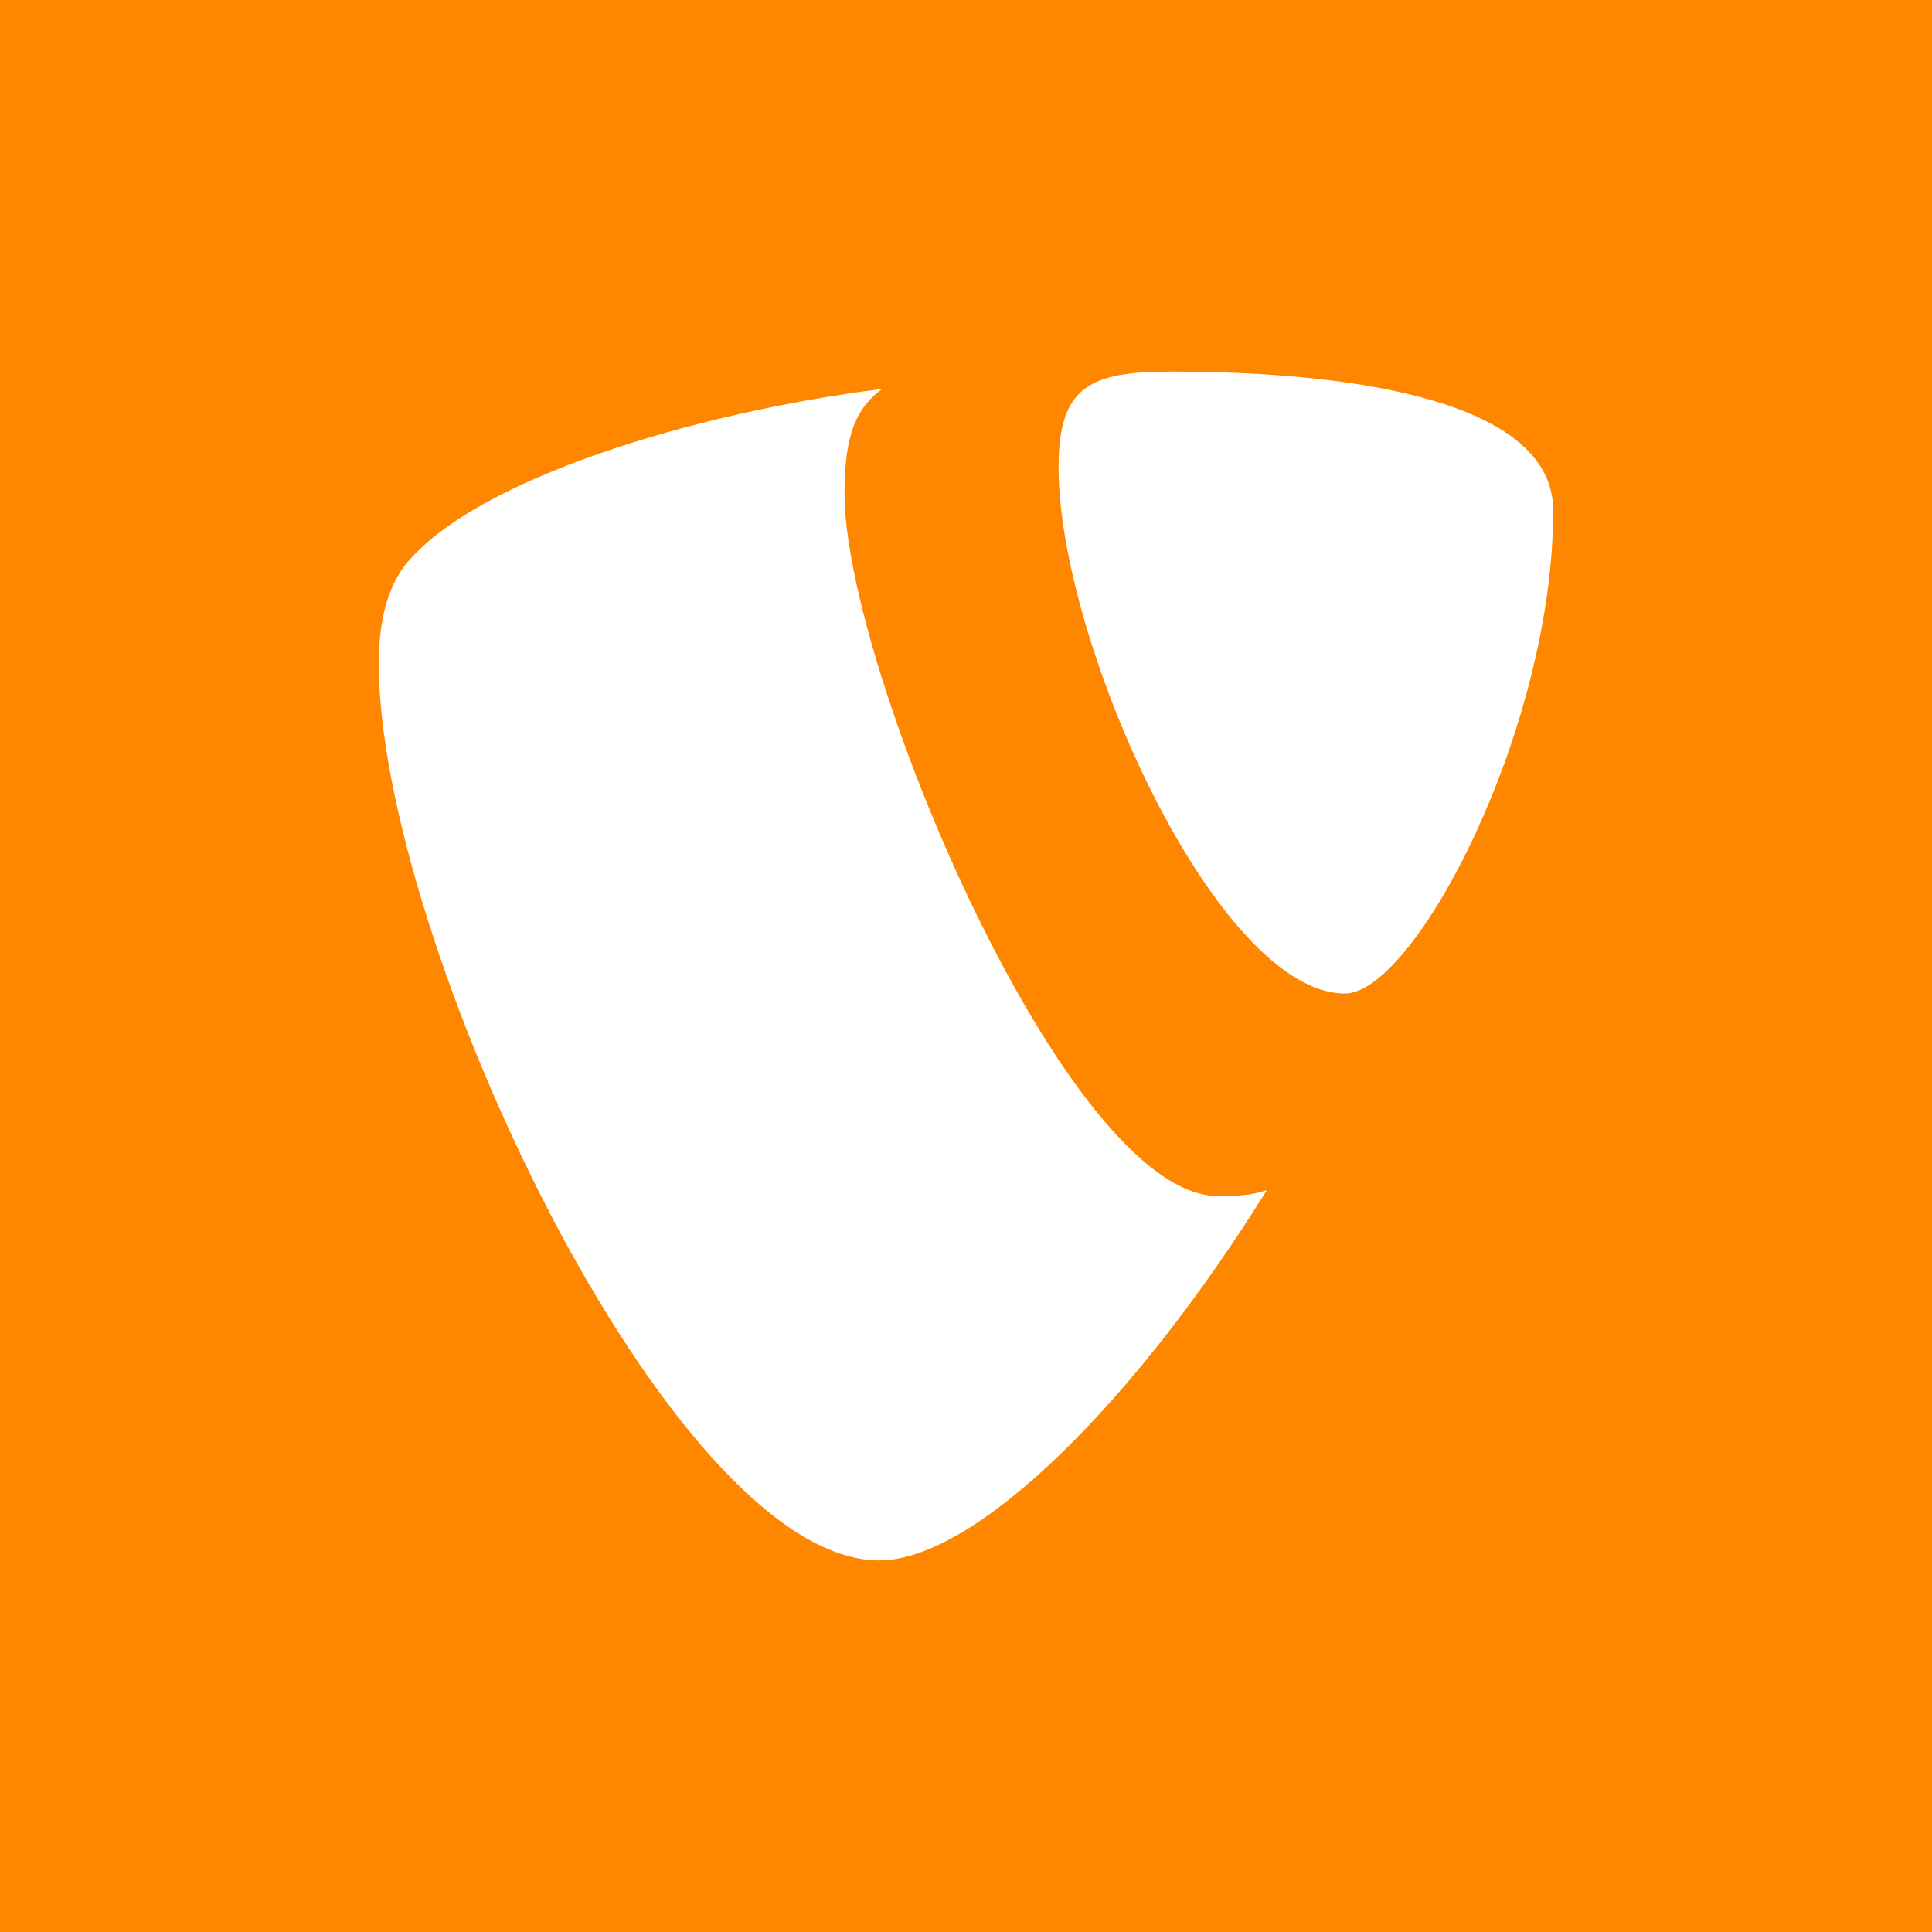 <?xml version="1.0" encoding="utf-8"?>
<!-- Generator: Adobe Illustrator 16.0.0, SVG Export Plug-In . SVG Version: 6.00 Build 0)  -->
<!DOCTYPE svg PUBLIC "-//W3C//DTD SVG 1.1//EN" "http://www.w3.org/Graphics/SVG/1.1/DTD/svg11.dtd">
<svg version="1.1" id="Ebene_1" xmlns="http://www.w3.org/2000/svg" xmlns:xlink="http://www.w3.org/1999/xlink" x="0px" y="0px"
	 width="256px" height="256px" viewBox="0 0 256 256" enable-background="new 0 0 256 256" xml:space="preserve">
<rect fill="#FF8700" width="256" height="256"/>
<g id="ICON">
	<g id="logo_main" display="none">
		<path display="inline" fill="#FFFFFF" d="M144.938,101.833c0-3.675-2.736-5.611-5.485-5.611c-6.521,0-22.876,8.081-26.431,23.757
			c1.904,0.633,2.006,0.551,3.33-0.769c2.196-2.216,8.379-8.344,15.815-8.344C135.295,110.866,144.938,109.04,144.938,101.833
			 M178.215,107.086c0,0-2.593-1.872-4.629-2.312c-4.736,2.487-14.868,13.344-14.868,27.375c1.89,0.91,3.188,3.125,3.457,3.662
			c-1.675,1.328-3.296,1.299-7.051-0.795c-2.183-1.229-3.657-3.32-3.921-5.01c-1.411-8.511,4.722-24.887,16.449-31.123
			c3.502-1.865,7.477,1.37,8.877,2.715C179.693,104.605,178.387,106.817,178.215,107.086 M172.336,86.799
			c0,1.321-0.342,6.489-4.38,8.516c-7.733,3.896-18.247,8.262-19.829,29.227c-1.426-0.127-4.834-0.195-5.913,0.283
			c-2.217-2.188-4.569-3.352-7.344-3.352c-5.039,0-7.612,3.894-5.537,8.661c-2.774,0-4.423-0.502-7.242-1.264
			c1.759-5.003,4.199-8.937,6.188-10.763c-0.387-0.303-0.752-0.713-1.041-1.088c-3.521,0.426-9.463,6.16-11.602,9.646
			c-4.627-1.733-9.043-3.496-13.697-3.496c-0.104,0-0.204,0.013-0.292,0.013c10.241-22.905,25.356-34.09,45.425-34.09
			c6.895,0,13.97,0.071,18.656-14.006c0.162-0.503,0.32-0.654,0.469-0.688c0.152-0.014,0.572-0.116,0.742-0.141
			c0.177-0.029,0.381-0.059,0.592,0.199C169.157,76.42,172.336,79.836,172.336,86.799 M101.939,125.908
			c9.297,0,17.619,6.966,28.59,6.966c2.025,0,1.537-0.021,3.755-0.235c0.049-0.361,0.024-0.977-0.146-1.431
			c-0.229,0-2.711-1.229-2.711-3.787c0-2.563,2.344-3.516,4.036-3.516c2.251,0,5.664,2.463,5.664,8.292
			c0,6.632-7.063,9.996-15.537,9.996c-8.409,0-15.943-3.229-22.374-6.92c-2.902,6.783-10.858,29.004-26.848,29.004
			c-10.438,0-16.746-8.555-16.746-15.887c0-5.914,4.033-12.382,10.639-12.382c4.839,0,7.998,2.524,7.998,7.089
			c0,4.488-3.603,5.854-5.114,5.854c-0.144,0.268-0.408,0.875-0.495,1.432c0.605,0.238,1.845,0.418,2.539,0.418
			C85.654,150.802,80.188,125.908,101.939,125.908 M106.453,139.904c3.485,1.768,7.216,3.312,11.25,4.229
			c-1.49,4.125-4.932,8.152-9.146,6.42C104.412,148.835,105.39,143.604,106.453,139.904 M119.693,144.527
			c1.931,0.347,3.902,0.521,5.899,0.521c0.763,0,1.694-0.012,2.412-0.066c0,2.947,0.917,4.607,1.432,5.47
			c0.459,0.067,1.021-0.039,1.338-0.333c-0.078-0.354-0.061-0.645-0.061-0.82c0-0.586,0.105-3.663,3.604-3.663
			c2.147,0,3.871,1.886,3.871,4.548c0,5.475-5.215,6.92-7.847,6.92C126.236,157.104,120.447,153.732,119.693,144.527 M208,128.447
			C208,84.015,172.193,48,128.01,48C83.825,48,48,84.015,48,128.447c0,40.607,30.164,74.24,68.148,79.553
			c24.303-41.777,50.202-48.848,50.202-66.771c0-4.777-2.026-8.756-4.226-10.392c0.78-9.862,7.146-19.468,12.278-22.656
			c8.933,4.861,19.029,14.409,19.029,28.308c0,28.637-24.968,41.745-28.767,63.465C190.402,186.595,208,159.577,208,128.447"/>
	</g>
</g>
<g id="EXT:cms" display="none">
	<g id="logo_main_Kopie" display="inline">
		<path fill="#FFFFFF" d="M161.312,117.833c0-3.675-2.738-5.611-5.487-5.611c-6.522,0-22.876,8.081-26.431,23.756
			c1.902,0.633,2.006,0.551,3.33-0.771c2.194-2.216,8.379-8.344,15.813-8.344C151.67,126.866,161.312,125.04,161.312,117.833
			 M194.59,123.086c0,0-2.593-1.872-4.629-2.312c-4.736,2.487-14.868,13.343-14.868,27.375c1.89,0.91,3.188,3.125,3.457,3.662
			c-1.675,1.328-3.296,1.299-7.051-0.795c-2.183-1.229-3.657-3.32-3.921-5.01c-1.411-8.511,4.722-24.887,16.449-31.123
			c3.502-1.865,7.477,1.37,8.877,2.715C196.068,120.606,194.762,122.818,194.59,123.086 M188.711,102.799
			c0,1.321-0.342,6.489-4.38,8.516c-7.733,3.896-18.247,8.261-19.829,29.226c-1.426-0.127-4.834-0.195-5.913,0.283
			c-2.217-2.188-4.569-3.352-7.344-3.352c-5.039,0-7.612,3.894-5.537,8.659c-2.774,0-4.423-0.502-7.242-1.264
			c1.759-5.003,4.199-8.938,6.188-10.765c-0.387-0.303-0.752-0.713-1.041-1.088c-3.521,0.426-9.463,6.16-11.602,9.646
			c-4.629-1.732-9.042-3.496-13.699-3.496c-0.104,0-0.204,0.014-0.292,0.014c10.241-22.906,25.356-34.091,45.422-34.091
			c6.896,0,13.972,0.071,18.656-14.006c0.162-0.503,0.322-0.654,0.469-0.688c0.152-0.014,0.572-0.117,0.742-0.141
			c0.178-0.029,0.381-0.059,0.592,0.199C185.532,92.42,188.711,95.836,188.711,102.799 M118.315,141.908
			c9.297,0,17.619,6.966,28.589,6.966c2.025,0,1.537-0.021,3.755-0.235c0.049-0.361,0.024-0.977-0.146-1.431
			c-0.229,0-2.711-1.229-2.711-3.787c0-2.563,2.344-3.516,4.036-3.516c2.251,0,5.664,2.463,5.664,8.292
			c0,6.632-7.063,9.996-15.537,9.996c-8.407,0-15.943-3.229-22.374-6.92c-2.902,6.783-10.858,29.004-26.848,29.004
			c-10.438,0-16.746-8.555-16.746-15.887c0-5.914,4.033-12.382,10.639-12.382c4.839,0,7.998,2.524,7.998,7.089
			c0,4.488-3.603,5.854-5.114,5.854c-0.144,0.268-0.408,0.875-0.495,1.432c0.605,0.238,1.845,0.418,2.539,0.418
			C102.029,166.802,96.563,141.908,118.315,141.908 M122.828,155.904c3.486,1.768,7.216,3.312,11.25,4.229
			c-1.49,4.125-4.932,8.152-9.146,6.42C120.787,164.835,121.765,159.604,122.828,155.904 M136.068,160.527
			c1.931,0.347,3.902,0.521,5.897,0.521c0.765,0,1.694-0.012,2.412-0.066c0,2.947,0.917,4.607,1.433,5.47
			c0.459,0.067,1.021-0.039,1.338-0.333c-0.078-0.354-0.062-0.645-0.062-0.82c0-0.586,0.104-3.663,3.604-3.663
			c2.146,0,3.871,1.886,3.871,4.548c0,5.475-5.215,6.92-7.848,6.92C142.611,173.104,136.822,169.732,136.068,160.527
			 M224.375,144.447c0-44.432-35.807-80.447-79.99-80.447c-44.185,0-80.01,36.015-80.01,80.447c0,40.607,30.164,74.24,68.148,79.553
			c24.303-41.777,50.201-48.848,50.201-66.771c0-4.777-2.026-8.756-4.227-10.392c0.779-9.862,7.146-19.468,12.277-22.656
			c8.934,4.861,19.029,14.409,19.029,28.307c0,28.637-24.967,41.746-28.766,63.465C206.777,202.595,224.375,175.577,224.375,144.447
			"/>
	</g>
</g>
<g id="EXT:newlettersubscription" display="none">
	<g id="envelope" display="inline">
		<path fill="#FFFFFF" d="M196.158,138.43c-11.143,7.717-22.357,15.426-33.428,23.217c-4.644,3.211-12.5,9.783-18.283,9.783h-0.073
			h-0.073c-5.785,0-13.64-6.572-18.285-9.783c-11.069-7.791-22.284-15.5-33.354-23.217c-5.071-3.432-12.288-11.503-12.288-17.999
			c0-7.004,3.785-13.002,11.429-13.002h105.144c6.215,0,11.428,5.145,11.428,11.429C208.375,126.859,202.443,134.07,196.158,138.43z
			 M208.375,196.57c0,6.285-5.145,11.43-11.428,11.43H91.804c-6.285,0-11.429-5.145-11.429-11.43v-56.715
			c2.145,2.357,4.571,4.432,7.216,6.218c11.856,8.069,23.857,16.141,35.499,24.643c5.998,4.425,13.426,9.854,21.21,9.854h0.073
			h0.072c7.785,0,15.216-5.43,21.212-9.854c11.643-8.43,23.643-16.573,35.573-24.643c2.572-1.787,4.996-3.858,7.144-6.218
			L208.375,196.57L208.375,196.57z"/>
	</g>
	<g display="inline">
		<g>
			<path fill="#FFFFFF" d="M231.107,218.721c0,6.687-5.424,12.107-12.107,12.107h-40.359c-6.684,0-12.104-5.424-12.104-12.107
				v-40.359c0-6.682,5.424-12.104,12.104-12.104H219c6.684,0,12.107,5.427,12.107,12.104V218.721z M221.145,189.671
				c1.051-1.053,1.051-2.731,0-3.784l-4.289-4.287c-1.051-1.053-2.729-1.053-3.783,0l-19.633,19.633l-8.871-8.871
				c-1.049-1.051-2.73-1.051-3.781,0l-4.287,4.289c-1.053,1.054-1.053,2.73,0,3.783l15.05,15.049c1.054,1.056,2.733,1.056,3.784,0
				L221.145,189.671z"/>
		</g>
	</g>
	<g display="inline">
		<path fill="#4F4D40" d="M221.145,189.671c1.051-1.053,1.051-2.731,0-3.784l-4.289-4.287c-1.051-1.053-2.729-1.053-3.783,0
			l-19.633,19.633l-8.871-8.871c-1.049-1.051-2.73-1.051-3.781,0l-4.287,4.289c-1.053,1.054-1.053,2.73,0,3.783l15.05,15.049
			c1.054,1.056,2.733,1.056,3.784,0L221.145,189.671z"/>
	</g>
</g>
<g id="EXT:xt_x5F_cal" display="none">
	<g id="cal_1_" display="inline">
		<path fill="#FFFFFF" d="M208.375,198.182c0,5.369-4.449,9.818-9.818,9.818H90.552c-5.369,0-9.818-4.449-9.818-9.818V99.996
			c0-5.37,4.449-9.819,9.818-9.819h9.819v-7.364c0-6.75,5.522-12.272,12.273-12.272h4.909c6.75,0,12.272,5.523,12.272,12.272v7.364
			h29.454v-7.364c0-6.75,5.525-12.272,12.271-12.272h4.91c6.75,0,12.271,5.523,12.271,12.272v7.364h9.818
			c5.368,0,9.817,4.449,9.817,9.819v98.186H208.375z M198.557,198.182v-78.549H90.552v78.549H198.557z M120.008,82.812
			c0-1.38-1.074-2.454-2.454-2.454h-4.909c-1.381,0-2.455,1.074-2.455,2.454v22.092c0,1.38,1.074,2.455,2.455,2.455h4.909
			c1.38,0,2.454-1.074,2.454-2.455V82.812z M178.92,82.812c0-1.38-1.074-2.454-2.455-2.454h-4.91c-1.38,0-2.453,1.074-2.453,2.454
			v22.092c0,1.38,1.073,2.455,2.453,2.455h4.91c1.381,0,2.455-1.074,2.455-2.455V82.812z"/>
	</g>
</g>
<g id="EXT:reg2cal" display="none">
	<g id="cal" display="inline">
		<path fill="#FFFFFF" d="M208.375,198.182c0,5.369-4.449,9.818-9.818,9.818H90.552c-5.369,0-9.818-4.449-9.818-9.818V99.996
			c0-5.37,4.449-9.819,9.818-9.819h9.819v-7.364c0-6.75,5.522-12.272,12.273-12.272h4.909c6.75,0,12.272,5.523,12.272,12.272v7.364
			h29.454v-7.364c0-6.75,5.525-12.272,12.271-12.272h4.91c6.75,0,12.271,5.523,12.271,12.272v7.364h9.818
			c5.368,0,9.817,4.449,9.817,9.819v98.186H208.375z M198.557,198.182v-78.549H90.552v78.549H198.557z M120.008,82.812
			c0-1.38-1.074-2.454-2.454-2.454h-4.909c-1.381,0-2.455,1.074-2.455,2.454v22.092c0,1.38,1.074,2.455,2.455,2.455h4.909
			c1.38,0,2.454-1.074,2.454-2.455V82.812z M178.92,82.812c0-1.38-1.074-2.454-2.455-2.454h-4.91c-1.38,0-2.453,1.074-2.453,2.454
			v22.092c0,1.38,1.073,2.455,2.453,2.455h4.91c1.381,0,2.455-1.074,2.455-2.455V82.812z"/>
	</g>
	<g id="check" display="inline">
		<path fill="#FFFFFF" d="M166.796,218.252c-26.261,0-47.566-21.307-47.566-47.566c0-26.261,21.306-47.564,47.566-47.564
			c26.261,0,47.565,21.306,47.565,47.564C214.361,196.945,193.057,218.252,166.796,218.252z M197.641,157.803l-5.637-5.574
			c-0.742-0.744-1.734-1.177-2.787-1.177s-2.044,0.433-2.787,1.177l-25.27,25.207l-13.998-13.996
			c-0.743-0.744-1.734-1.178-2.787-1.178s-2.044,0.434-2.787,1.178l-5.636,5.574c-0.743,0.742-1.115,1.795-1.115,2.848
			c0,1.056,0.372,2.048,1.115,2.787l22.421,22.422c0.743,0.742,1.796,1.179,2.787,1.179c1.053,0,2.105-0.437,2.849-1.179
			l33.632-33.631c0.742-0.741,1.114-1.731,1.114-2.787C198.755,159.6,198.383,158.546,197.641,157.803z"/>
	</g>
</g>
<g>
	<path fill="#FFFFFF" d="M167.861,157.703c-2.3,0.768-4.217,0.768-6.517,0.768c-19.931,0-49.443-69.756-49.443-93.136
		c0-8.432,1.917-11.499,4.983-13.799c-24.529,3.067-54.041,11.882-63.24,23.381c-2.299,3.066-3.448,7.282-3.448,13.031
		c0,36.412,38.71,118.815,66.306,118.815C129.15,206.763,150.23,186.066,167.861,157.703"/>
	<path fill="#FFFFFF" d="M155.213,49.237c25.296,0,50.592,4.216,50.592,18.398c0,29.128-18.396,64.008-27.595,64.008
		c-16.865,0-37.944-46.377-37.944-69.756C140.266,51.153,144.481,49.237,155.213,49.237"/>
</g>
</svg>
